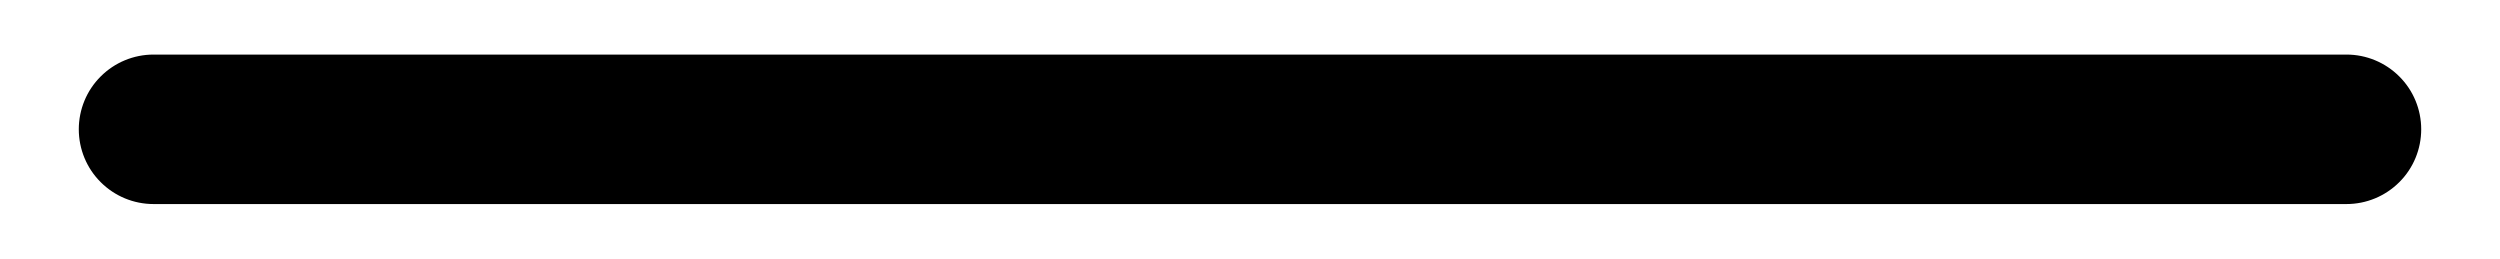 <svg width="29" height="3" viewBox="0 0 29 3" fill="none" xmlns="http://www.w3.org/2000/svg">
<path d="M28.086 1.5C28.086 1.73 27.995 1.951 27.832 2.113C27.669 2.276 27.449 2.367 27.219 2.367H1.781C1.551 2.367 1.331 2.276 1.168 2.113C1.005 1.951 0.914 1.73 0.914 1.5C0.914 1.27 1.005 1.049 1.168 0.887C1.331 0.724 1.551 0.633 1.781 0.633H27.219C27.449 0.633 27.669 0.724 27.832 0.887C27.995 1.049 28.086 1.27 28.086 1.5Z" fill="black"/>
</svg>
